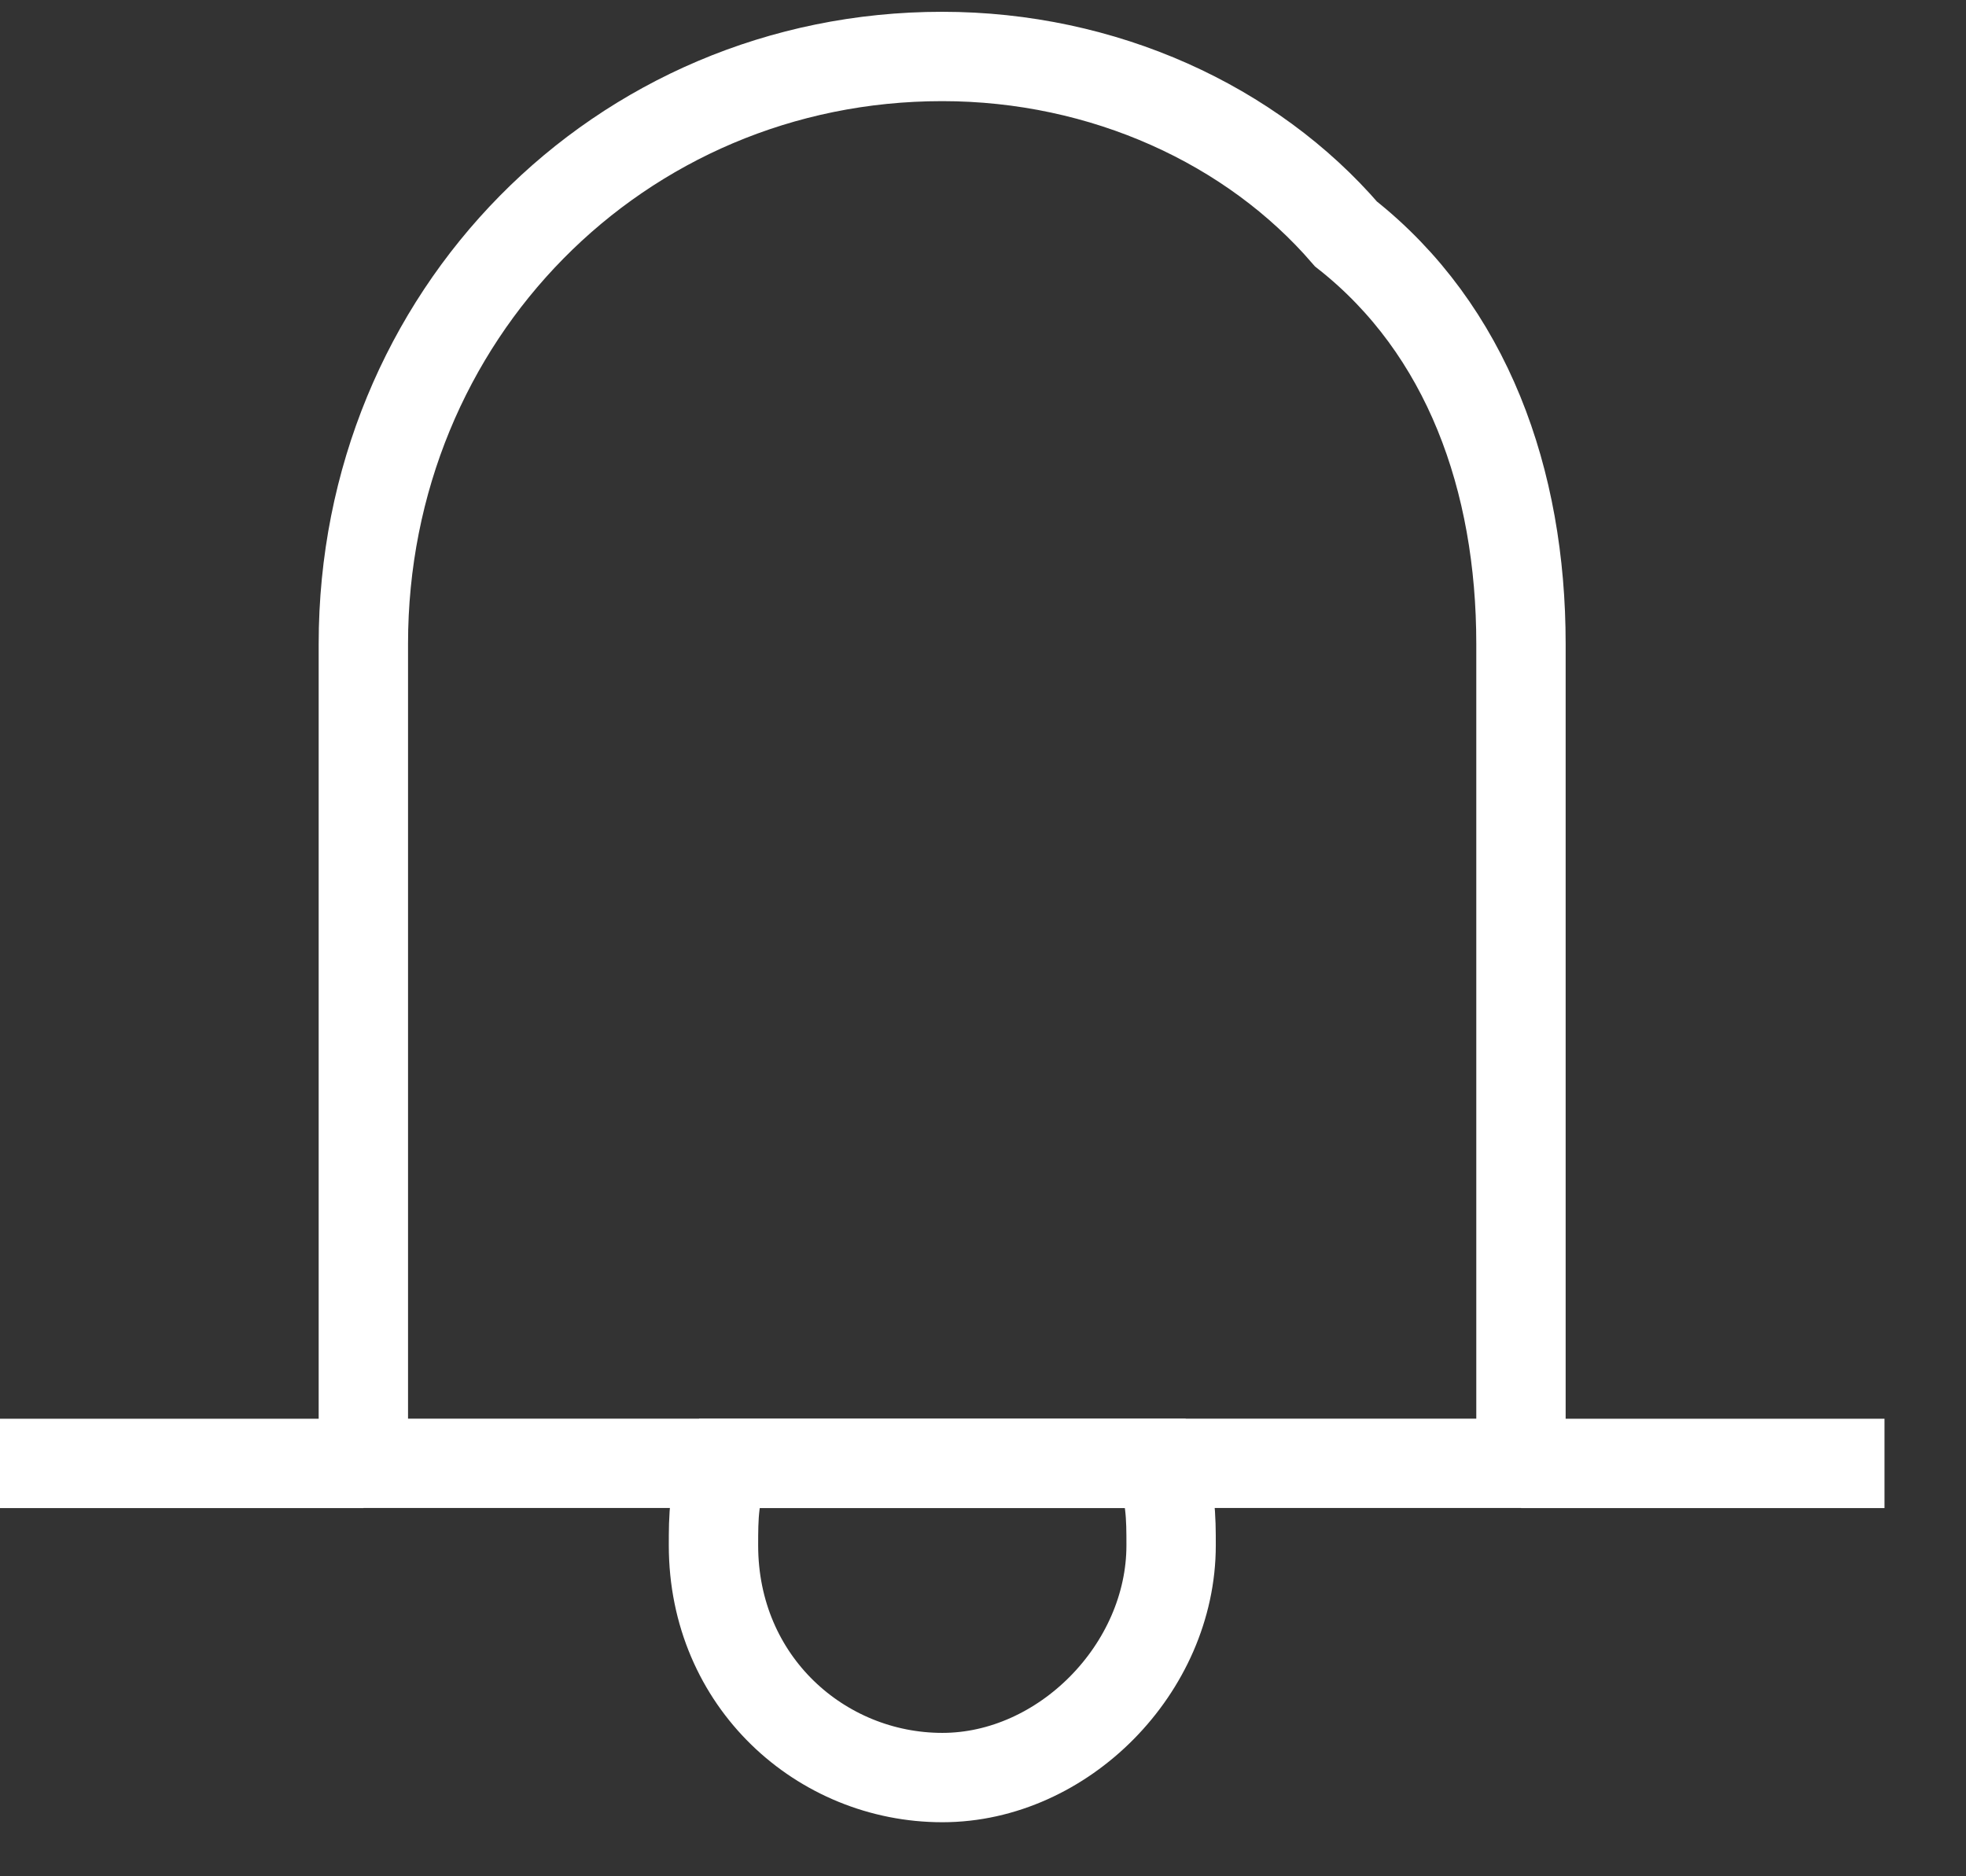 <svg width="22" height="21" viewBox="0 0 22 21" fill="none" xmlns="http://www.w3.org/2000/svg">
<rect x="0" y="0" width="22" height="21" fill="#333333" stroke="none"/>
<path d="M21.088 16.379H17.021" stroke="white" stroke-miterlimit="10"/>
<path d="M4.067 16.379H0" stroke="white" stroke-miterlimit="10"/>
<path d="M17.02 7.206V16.378H4.066V7.206C4.066 3.537 6.928 0.632 10.543 0.632C12.351 0.632 14.008 1.396 15.062 2.619C16.418 3.689 17.02 5.371 17.02 7.206Z" stroke="white" stroke-miterlimit="10"/>
<path d="M13.105 17.296C13.105 18.672 11.9 19.895 10.545 19.895C9.189 19.895 7.984 18.825 7.984 17.296C7.984 16.99 7.984 16.685 8.135 16.379H12.955C13.105 16.685 13.105 16.99 13.105 17.296Z" stroke="white" stroke-miterlimit="10"/>
</svg>
